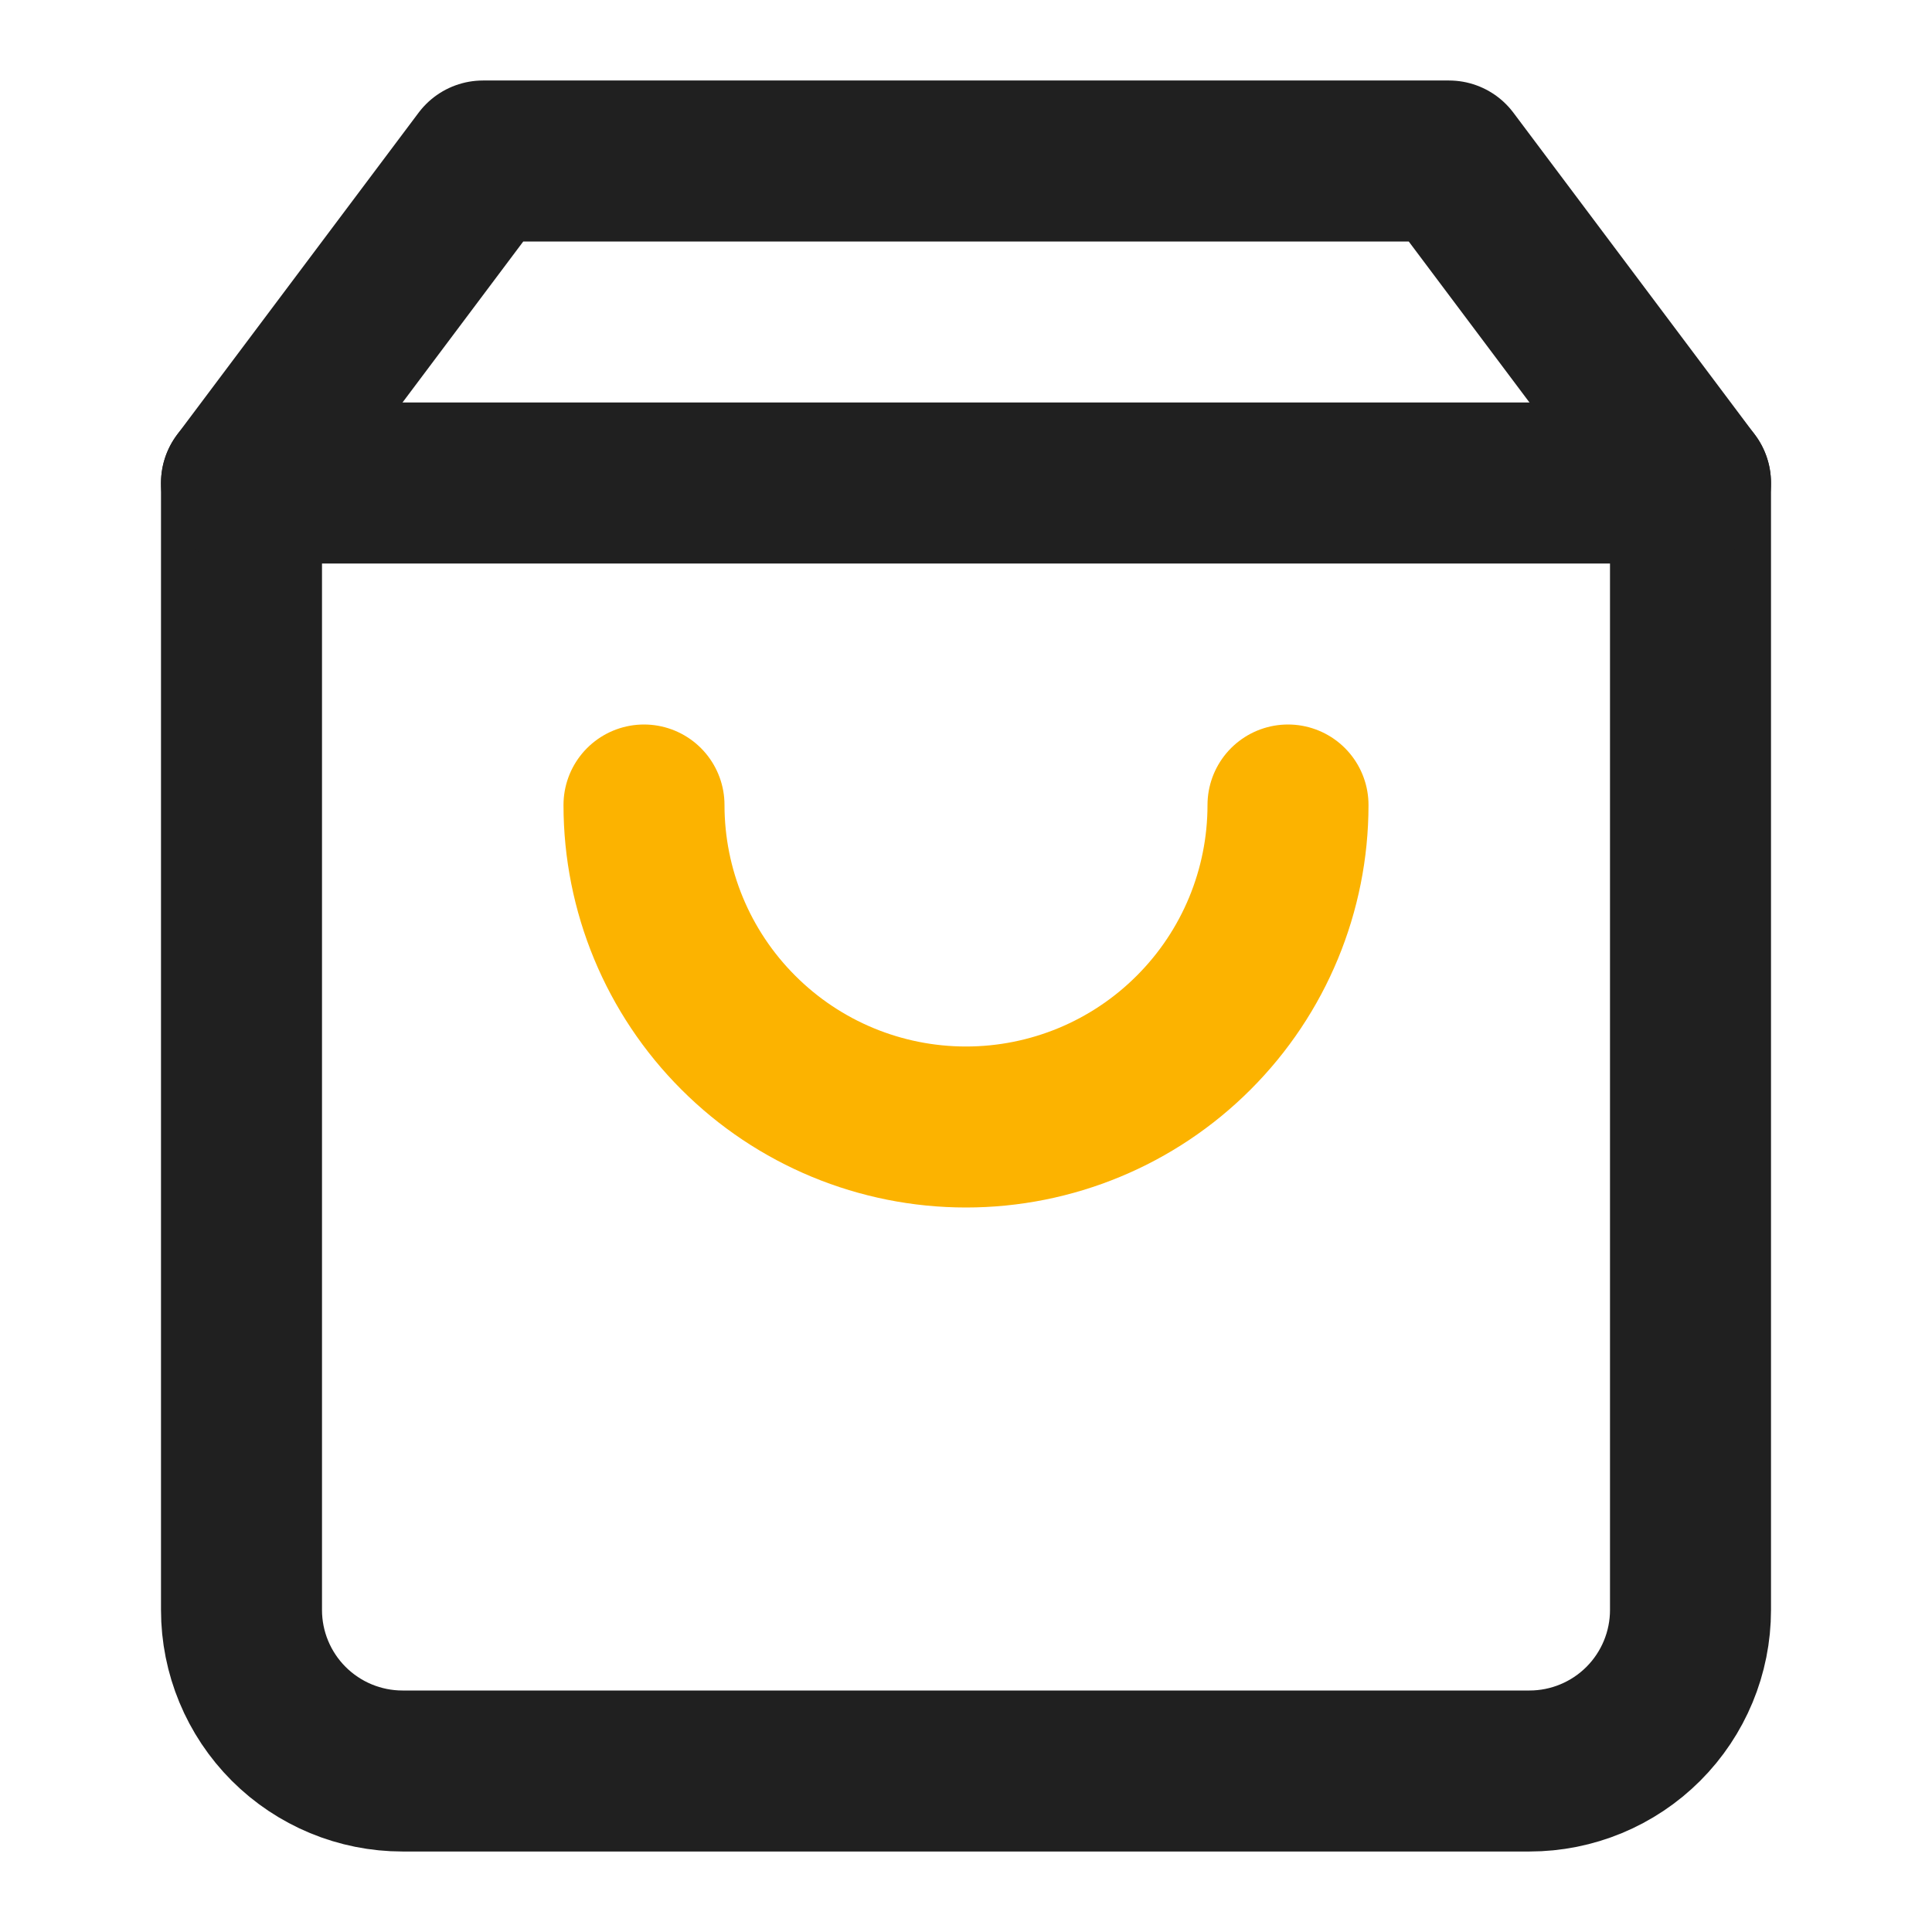 <svg xmlns="http://www.w3.org/2000/svg" width="24" height="24" viewBox="0 0 24 24" fill="none"><g id="shopping-bag"><path id="Vector" d="M6 2L3 6V20C3 20.53 3.211 21.039 3.586 21.414C3.961 21.789 4.47 22 5 22H19C19.53 22 20.039 21.789 20.414 21.414C20.789 21.039 21 20.53 21 20V6L18 2H6Z" stroke="#202020" stroke-width="2" stroke-linecap="round" stroke-linejoin="round"></path><path id="Vector_2" d="M3 6H21" stroke="#202020" stroke-width="2" stroke-linecap="round" stroke-linejoin="round"></path><path id="Vector_3" d="M16 10C16 11.061 15.579 12.078 14.828 12.828C14.078 13.579 13.061 14 12 14C10.939 14 9.922 13.579 9.172 12.828C8.421 12.078 8 11.061 8 10" stroke="#FCB300" stroke-width="2" stroke-linecap="round" stroke-linejoin="round"></path></g></svg>